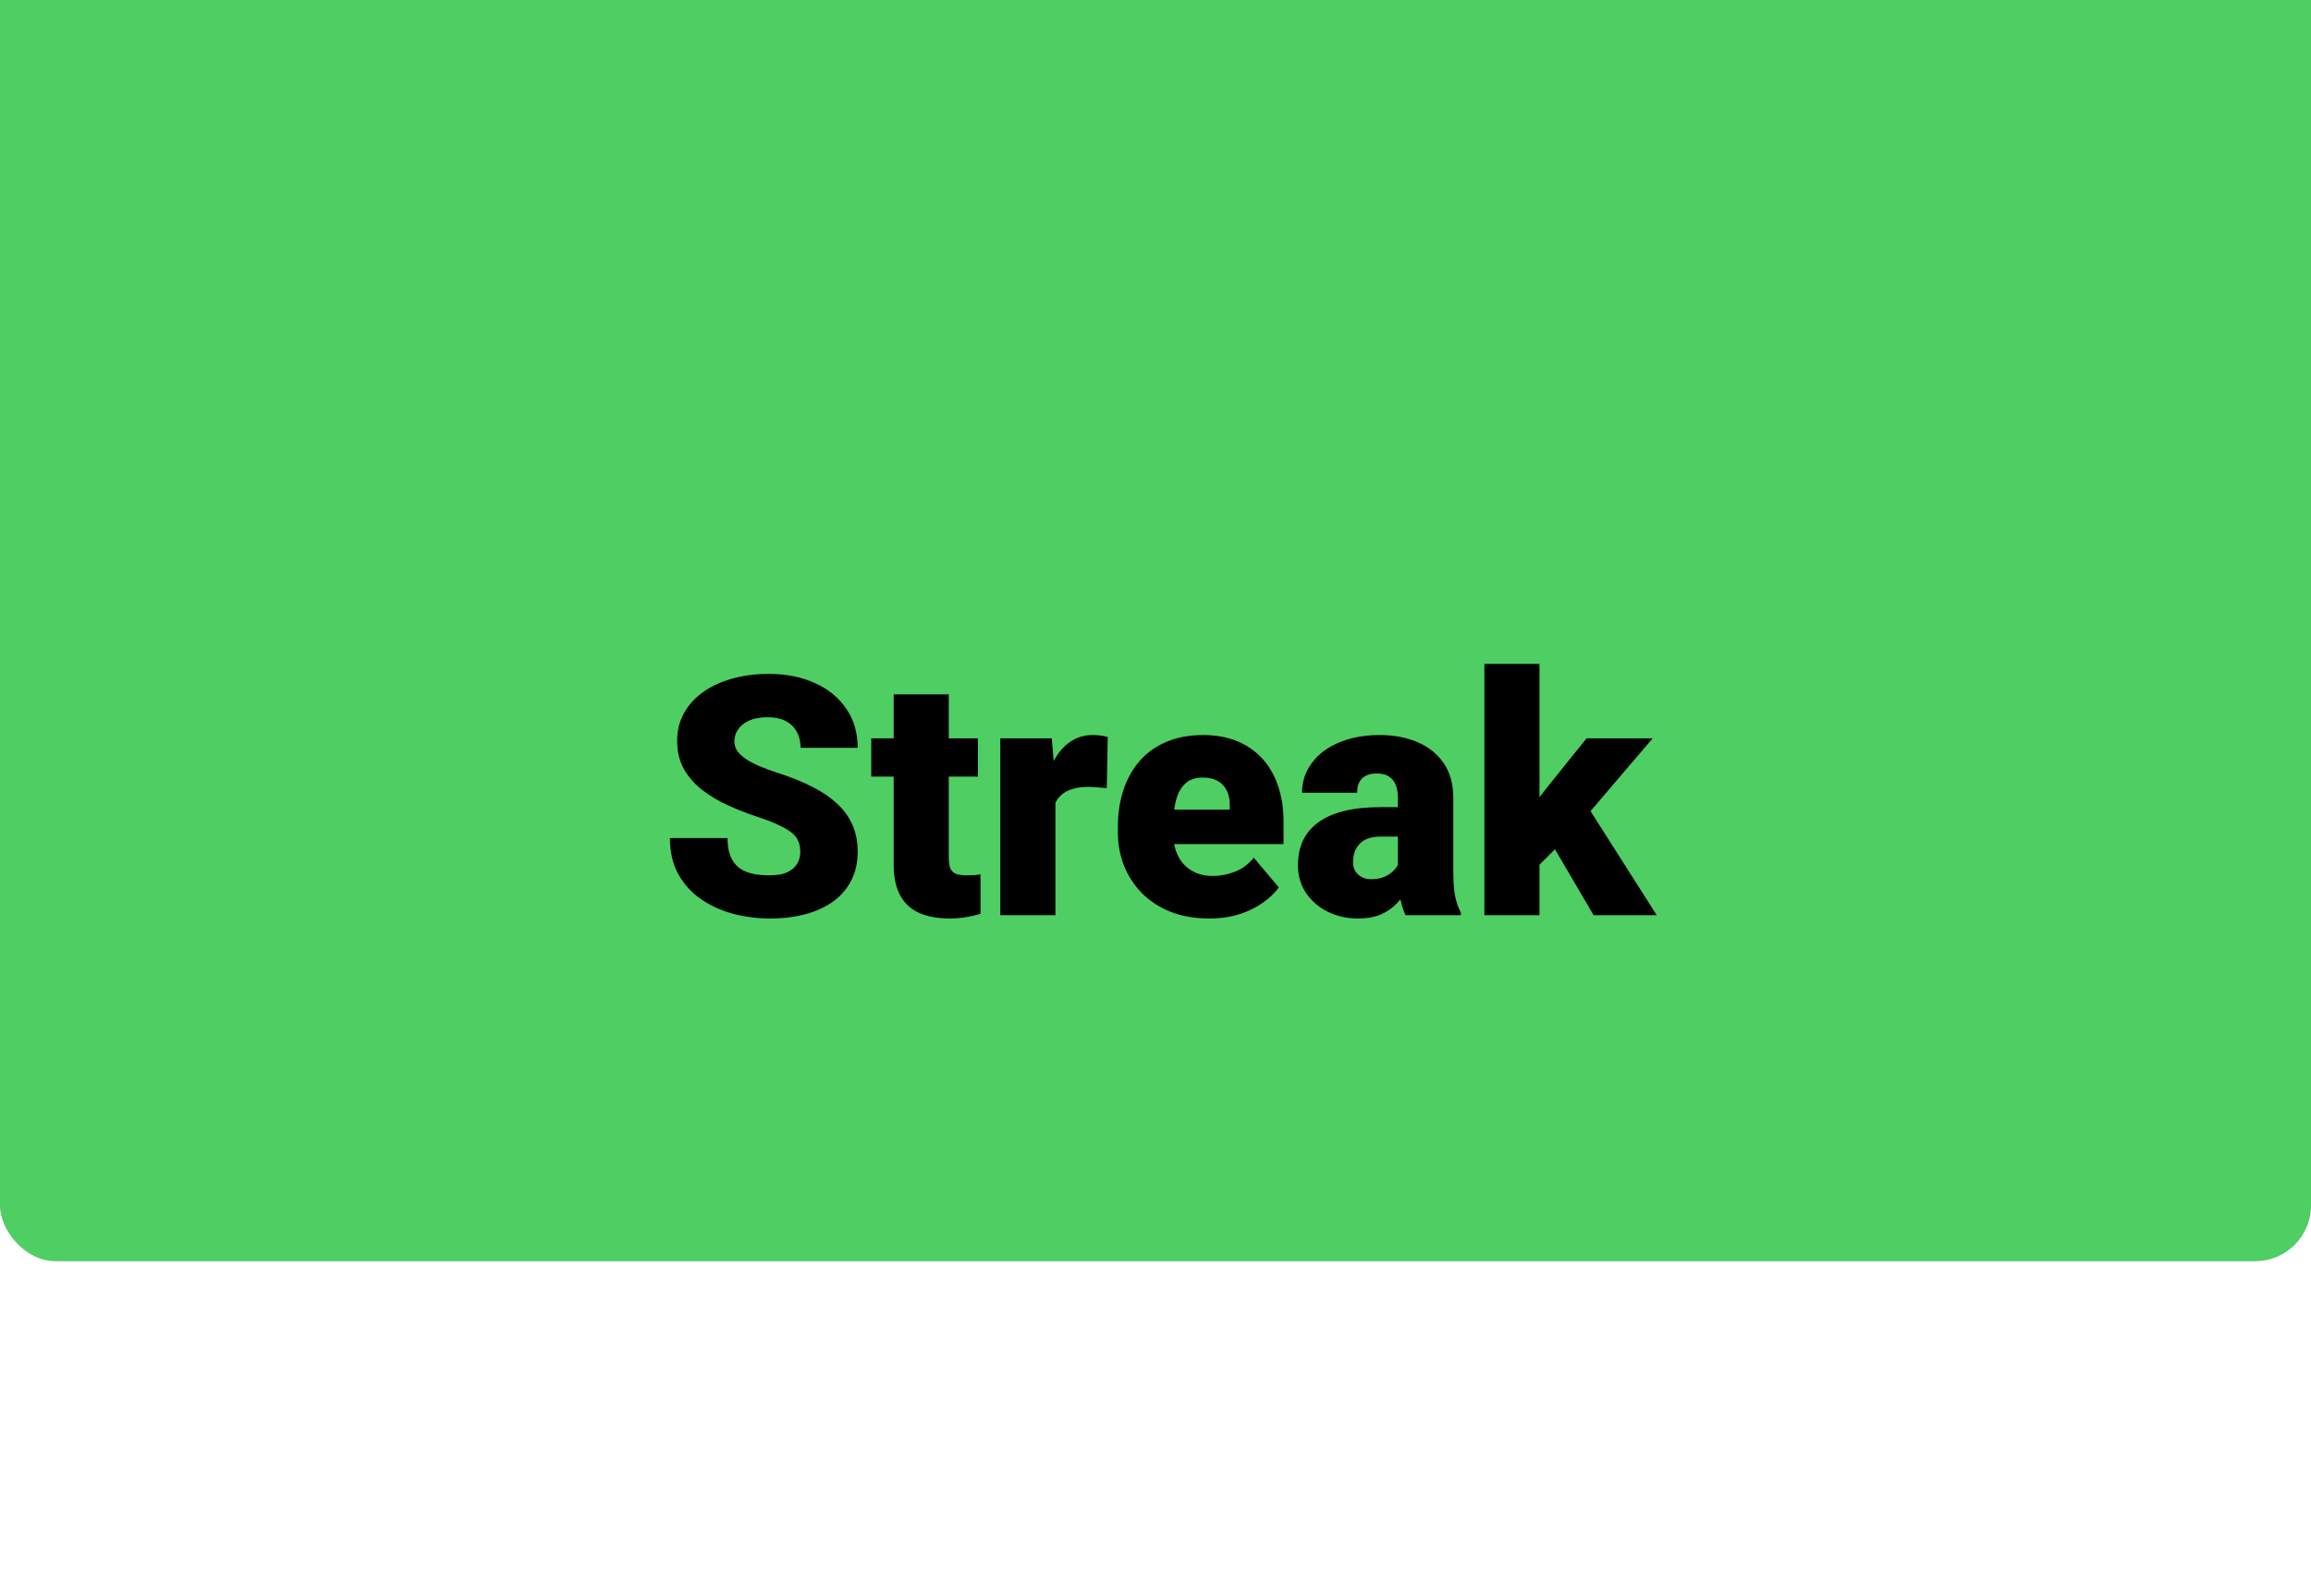 <svg width="414" height="286" viewBox="0 0 414 286" fill="none" xmlns="http://www.w3.org/2000/svg">
<g filter="url(#filter0_i_96_2)">
<rect width="414" height="286" rx="10" fill="#4ECE63"/>
</g>
<path d="M143.367 152.662C143.367 151.998 143.27 151.402 143.074 150.875C142.879 150.328 142.518 149.82 141.99 149.352C141.463 148.883 140.701 148.414 139.705 147.945C138.729 147.457 137.439 146.949 135.838 146.422C133.963 145.797 132.156 145.094 130.418 144.312C128.68 143.512 127.127 142.584 125.76 141.529C124.393 140.455 123.309 139.205 122.508 137.779C121.707 136.334 121.307 134.654 121.307 132.74C121.307 130.904 121.717 129.254 122.537 127.789C123.357 126.305 124.5 125.045 125.965 124.01C127.449 122.955 129.188 122.154 131.18 121.607C133.172 121.041 135.35 120.758 137.713 120.758C140.838 120.758 143.592 121.305 145.975 122.398C148.377 123.473 150.252 125.006 151.6 126.998C152.967 128.971 153.65 131.305 153.65 134H143.426C143.426 132.926 143.201 131.979 142.752 131.158C142.322 130.338 141.668 129.693 140.789 129.225C139.91 128.756 138.807 128.521 137.479 128.521C136.189 128.521 135.105 128.717 134.227 129.107C133.348 129.498 132.684 130.025 132.234 130.689C131.785 131.334 131.561 132.047 131.561 132.828C131.561 133.473 131.736 134.059 132.088 134.586C132.459 135.094 132.977 135.572 133.641 136.021C134.324 136.471 135.145 136.9 136.102 137.311C137.078 137.721 138.172 138.121 139.383 138.512C141.648 139.234 143.66 140.045 145.418 140.943C147.195 141.822 148.689 142.828 149.9 143.961C151.131 145.074 152.059 146.344 152.684 147.77C153.328 149.195 153.65 150.807 153.65 152.604C153.65 154.518 153.279 156.217 152.537 157.701C151.795 159.186 150.73 160.445 149.344 161.48C147.957 162.496 146.297 163.268 144.363 163.795C142.43 164.322 140.271 164.586 137.889 164.586C135.701 164.586 133.543 164.312 131.414 163.766C129.305 163.199 127.391 162.34 125.672 161.188C123.953 160.016 122.576 158.521 121.541 156.705C120.525 154.869 120.018 152.691 120.018 150.172H130.33C130.33 151.422 130.496 152.477 130.828 153.336C131.16 154.195 131.648 154.889 132.293 155.416C132.938 155.924 133.729 156.295 134.666 156.529C135.604 156.744 136.678 156.852 137.889 156.852C139.197 156.852 140.252 156.666 141.053 156.295C141.854 155.904 142.439 155.396 142.811 154.771C143.182 154.127 143.367 153.424 143.367 152.662ZM175.184 132.301V139.156H156.082V132.301H175.184ZM160.096 124.42H169.969V153.658C169.969 154.498 170.066 155.152 170.262 155.621C170.457 156.07 170.789 156.393 171.258 156.588C171.746 156.764 172.391 156.852 173.191 156.852C173.758 156.852 174.227 156.842 174.598 156.822C174.969 156.783 175.32 156.734 175.652 156.676V163.736C174.812 164.01 173.934 164.215 173.016 164.352C172.098 164.508 171.121 164.586 170.086 164.586C167.977 164.586 166.17 164.254 164.666 163.59C163.182 162.926 162.049 161.881 161.268 160.455C160.486 159.029 160.096 157.174 160.096 154.889V124.42ZM189.07 140.152V164H179.197V132.301H188.426L189.07 140.152ZM198.445 132.066L198.27 141.236C197.879 141.197 197.352 141.148 196.688 141.09C196.023 141.031 195.467 141.002 195.018 141.002C193.865 141.002 192.869 141.139 192.029 141.412C191.209 141.666 190.525 142.057 189.979 142.584C189.451 143.092 189.061 143.736 188.807 144.518C188.572 145.299 188.465 146.207 188.484 147.242L186.697 146.07C186.697 143.941 186.902 142.008 187.312 140.27C187.742 138.512 188.348 136.998 189.129 135.729C189.91 134.439 190.857 133.453 191.971 132.77C193.084 132.066 194.334 131.715 195.721 131.715C196.209 131.715 196.688 131.744 197.156 131.803C197.645 131.861 198.074 131.949 198.445 132.066ZM216.609 164.586C214.031 164.586 211.727 164.186 209.695 163.385C207.664 162.564 205.945 161.441 204.539 160.016C203.152 158.59 202.088 156.949 201.346 155.094C200.623 153.238 200.262 151.275 200.262 149.205V148.092C200.262 145.768 200.584 143.619 201.229 141.646C201.873 139.654 202.83 137.916 204.1 136.432C205.369 134.947 206.961 133.795 208.875 132.975C210.789 132.135 213.016 131.715 215.555 131.715C217.801 131.715 219.812 132.076 221.59 132.799C223.367 133.521 224.871 134.557 226.102 135.904C227.352 137.252 228.299 138.883 228.943 140.797C229.607 142.711 229.939 144.859 229.939 147.242V151.256H204.041V145.074H220.301V144.312C220.32 143.258 220.135 142.359 219.744 141.617C219.373 140.875 218.826 140.309 218.104 139.918C217.381 139.527 216.502 139.332 215.467 139.332C214.393 139.332 213.504 139.566 212.801 140.035C212.117 140.504 211.58 141.148 211.189 141.969C210.818 142.77 210.555 143.697 210.398 144.752C210.242 145.807 210.164 146.92 210.164 148.092V149.205C210.164 150.377 210.32 151.441 210.633 152.398C210.965 153.355 211.434 154.176 212.039 154.859C212.664 155.523 213.406 156.041 214.266 156.412C215.145 156.783 216.141 156.969 217.254 156.969C218.602 156.969 219.93 156.715 221.238 156.207C222.547 155.699 223.67 154.859 224.607 153.688L229.09 159.02C228.445 159.938 227.527 160.826 226.336 161.686C225.164 162.545 223.758 163.248 222.117 163.795C220.477 164.322 218.641 164.586 216.609 164.586ZM250.418 156.031V142.965C250.418 142.066 250.291 141.295 250.037 140.65C249.783 140.006 249.383 139.508 248.836 139.156C248.289 138.785 247.557 138.6 246.639 138.6C245.896 138.6 245.262 138.727 244.734 138.98C244.207 139.234 243.807 139.615 243.533 140.123C243.26 140.631 243.123 141.275 243.123 142.057H233.25C233.25 140.592 233.572 139.234 234.217 137.984C234.881 136.715 235.818 135.611 237.029 134.674C238.26 133.736 239.725 133.014 241.424 132.506C243.143 131.979 245.057 131.715 247.166 131.715C249.686 131.715 251.932 132.135 253.904 132.975C255.896 133.814 257.469 135.074 258.621 136.754C259.773 138.414 260.35 140.504 260.35 143.023V156.002C260.35 158.072 260.467 159.645 260.701 160.719C260.936 161.773 261.268 162.701 261.697 163.502V164H251.795C251.326 163.023 250.975 161.832 250.74 160.426C250.525 159 250.418 157.535 250.418 156.031ZM251.619 144.635L251.678 149.908H247.312C246.395 149.908 245.613 150.035 244.969 150.289C244.344 150.543 243.836 150.895 243.445 151.344C243.074 151.773 242.801 152.262 242.625 152.809C242.469 153.355 242.391 153.932 242.391 154.537C242.391 155.123 242.527 155.65 242.801 156.119C243.094 156.568 243.484 156.92 243.973 157.174C244.461 157.428 245.008 157.555 245.613 157.555C246.707 157.555 247.635 157.35 248.396 156.939C249.178 156.51 249.773 155.992 250.184 155.387C250.594 154.781 250.799 154.215 250.799 153.688L252.967 157.73C252.576 158.512 252.127 159.303 251.619 160.104C251.131 160.904 250.516 161.646 249.773 162.33C249.051 162.994 248.162 163.541 247.107 163.971C246.053 164.381 244.773 164.586 243.27 164.586C241.316 164.586 239.52 164.186 237.879 163.385C236.258 162.584 234.959 161.471 233.982 160.045C233.006 158.6 232.518 156.939 232.518 155.064C232.518 153.424 232.811 151.959 233.396 150.67C234.002 149.381 234.91 148.287 236.121 147.389C237.332 146.49 238.875 145.807 240.75 145.338C242.625 144.869 244.832 144.635 247.371 144.635H251.619ZM275.789 118.971V164H265.916V118.971H275.789ZM296.062 132.301L282.293 148.443L275.086 155.65L270.779 149.381L276.785 141.559L284.227 132.301H296.062ZM285.486 164L277.02 149.557L284.314 144.371L296.795 164H285.486Z" fill="black"/>
<defs>
<filter id="filter0_i_96_2" x="0" y="-58" width="414" height="344" filterUnits="userSpaceOnUse" color-interpolation-filters="sRGB">
<feFlood flood-opacity="0" result="BackgroundImageFix"/>
<feBlend mode="normal" in="SourceGraphic" in2="BackgroundImageFix" result="shape"/>
<feColorMatrix in="SourceAlpha" type="matrix" values="0 0 0 0 0 0 0 0 0 0 0 0 0 0 0 0 0 0 127 0" result="hardAlpha"/>
<feOffset dy="-60"/>
<feGaussianBlur stdDeviation="29"/>
<feComposite in2="hardAlpha" operator="arithmetic" k2="-1" k3="1"/>
<feColorMatrix type="matrix" values="0 0 0 0 0 0 0 0 0 0 0 0 0 0 0 0 0 0 0.7 0"/>
<feBlend mode="normal" in2="shape" result="effect1_innerShadow_96_2"/>
</filter>
</defs>
</svg>
